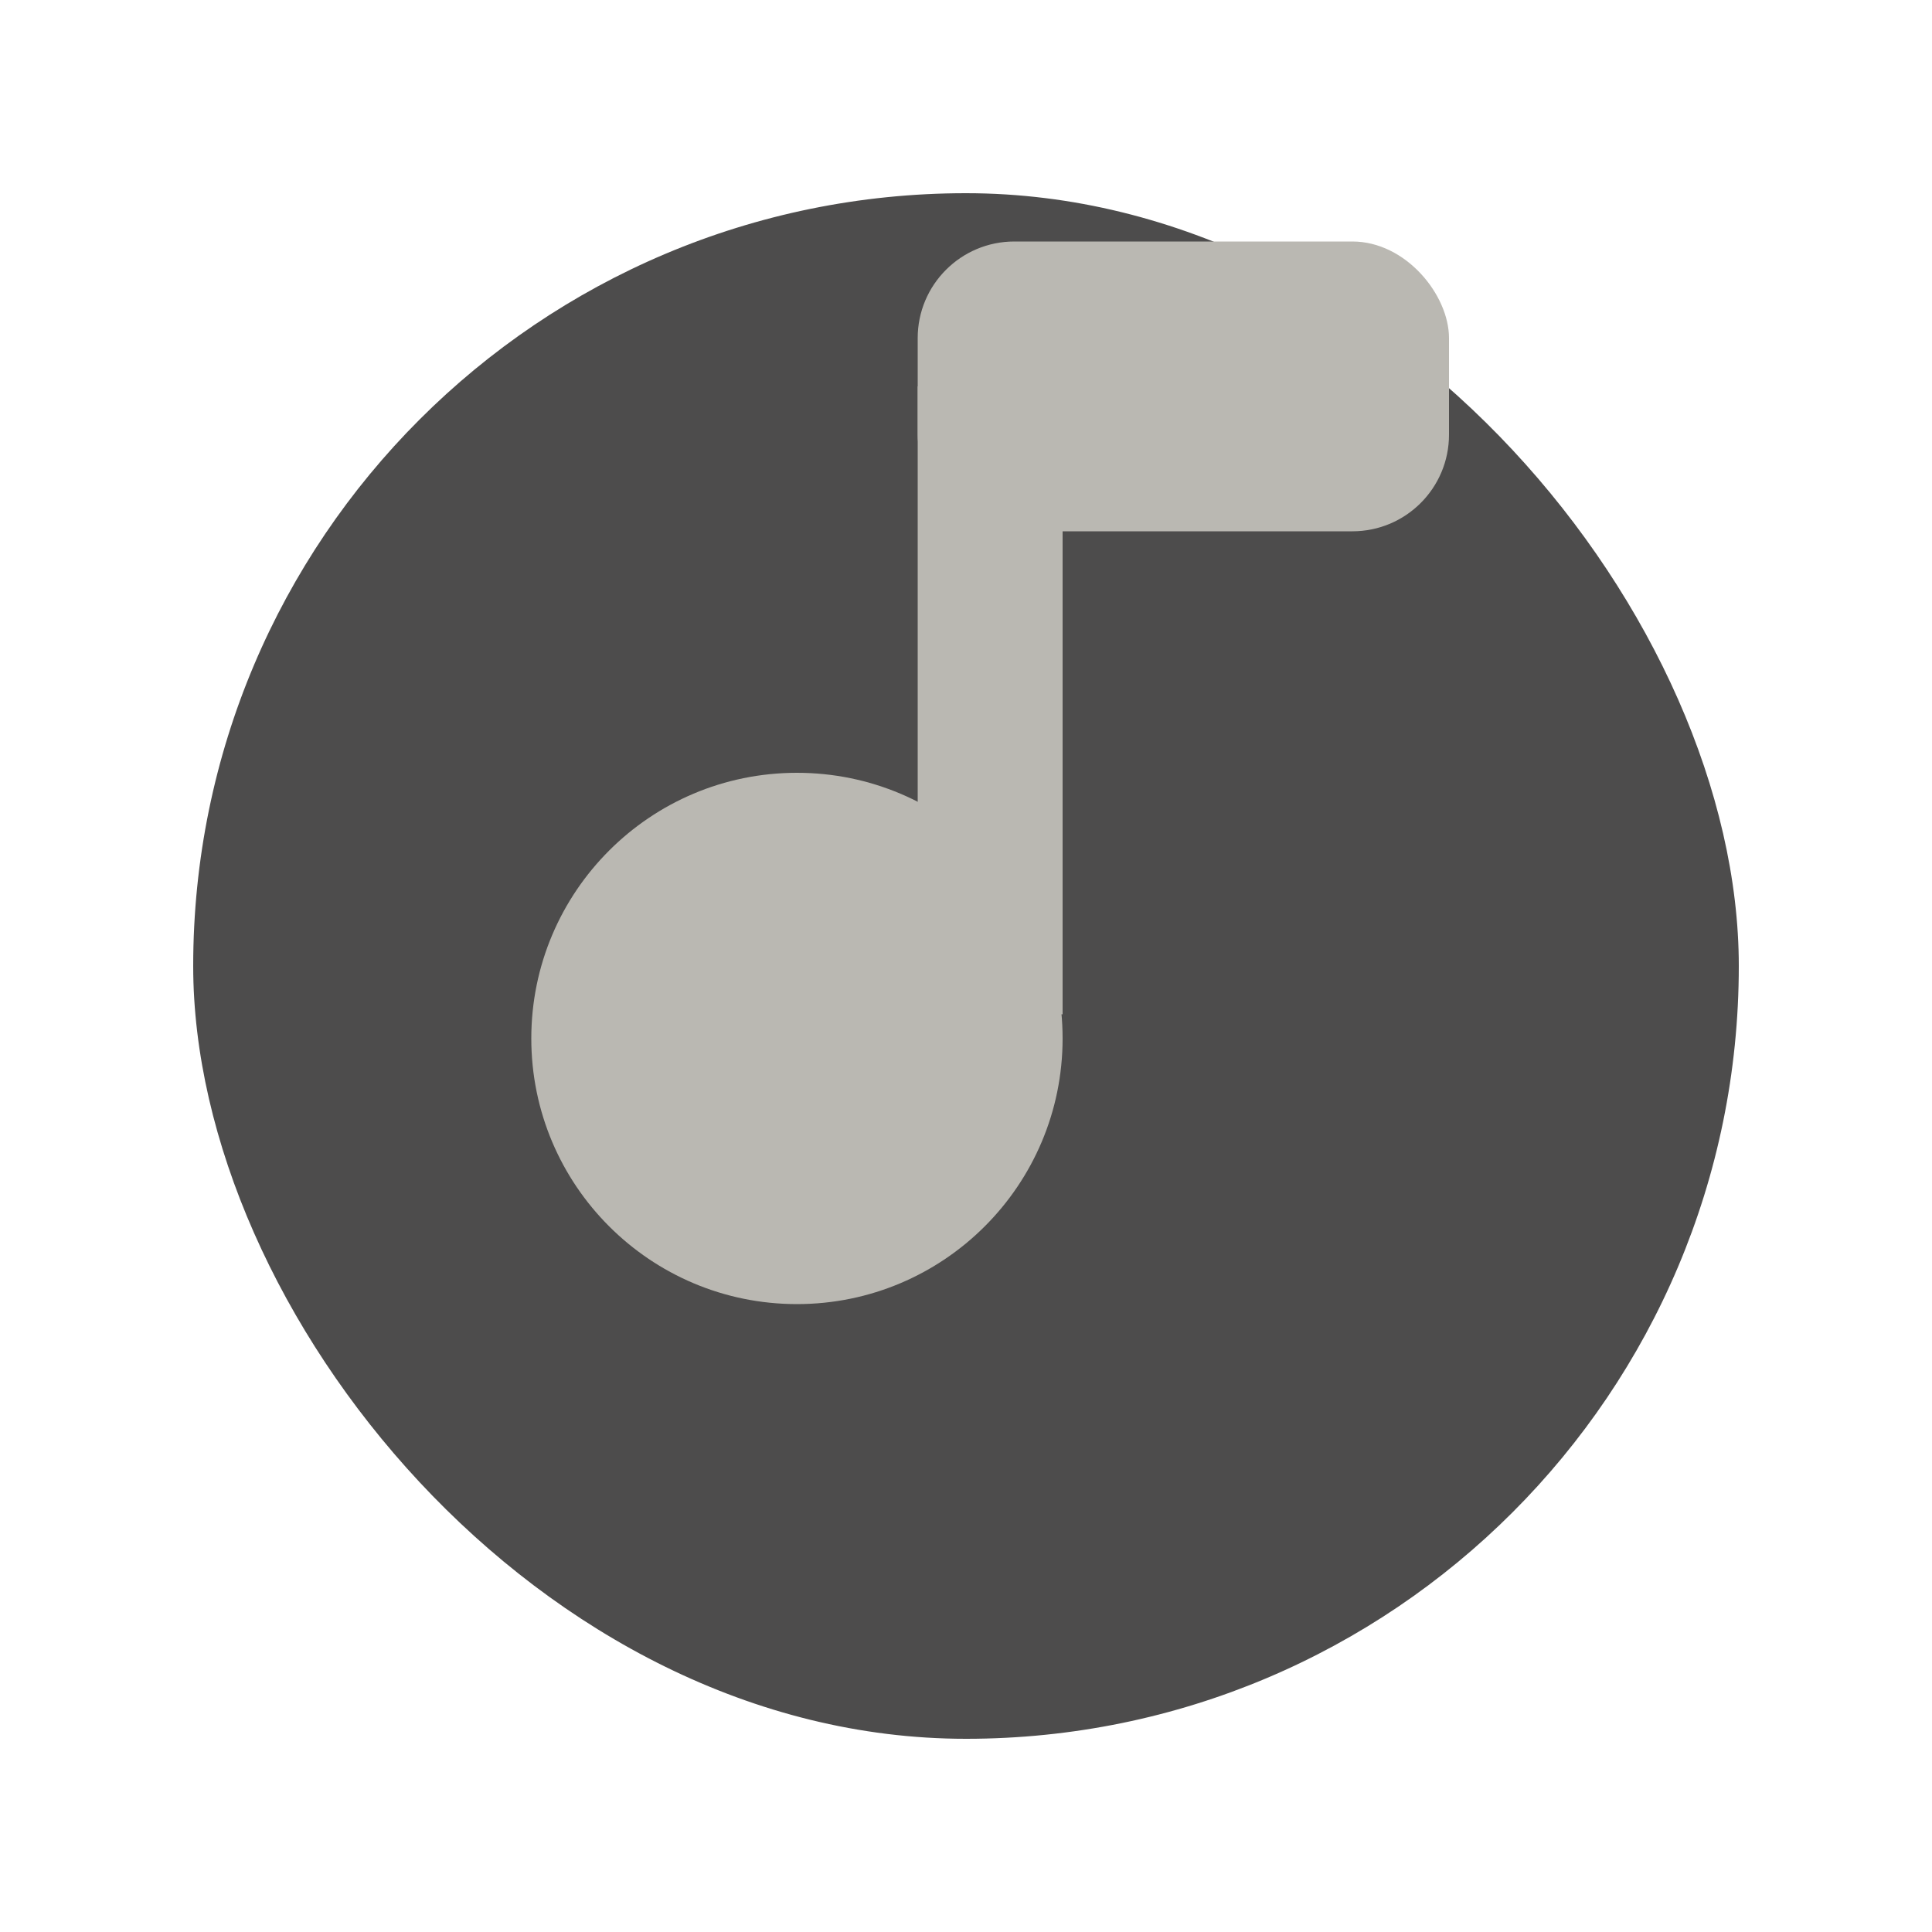 <svg width="40" height="40" viewBox="0 0 40 40" fill="none" xmlns="http://www.w3.org/2000/svg">
<g filter="url(#filter0_d_1097_71)">
<rect x="4" width="32" height="32" rx="16" fill="#4D4C4C"/>
</g>
<path d="M16.5 27C19.538 27 22 24.538 22 21.5C22 18.462 19.538 16 16.5 16C13.462 16 11 18.462 11 21.5C11 24.538 13.462 27 16.5 27Z" fill="#BAB8B2"/>
<rect x="19" y="8" width="3" height="13" fill="#BAB8B2"/>
<rect x="19" y="5" width="11" height="6" rx="2" fill="#BAB8B2"/>
<defs>
<filter id="filter0_d_1097_71" x="0" y="0" width="40" height="40" filterUnits="userSpaceOnUse" color-interpolation-filters="sRGB">
<feFlood flood-opacity="0" result="BackgroundImageFix"/>
<feColorMatrix in="SourceAlpha" type="matrix" values="0 0 0 0 0 0 0 0 0 0 0 0 0 0 0 0 0 0 127 0" result="hardAlpha"/>
<feOffset dy="4"/>
<feGaussianBlur stdDeviation="2"/>
<feComposite in2="hardAlpha" operator="out"/>
<feColorMatrix type="matrix" values="0 0 0 0 0 0 0 0 0 0 0 0 0 0 0 0 0 0 0.25 0"/>
<feBlend mode="normal" in2="BackgroundImageFix" result="effect1_dropShadow_1097_71"/>
<feBlend mode="normal" in="SourceGraphic" in2="effect1_dropShadow_1097_71" result="shape"/>
</filter>
</defs>
</svg>
